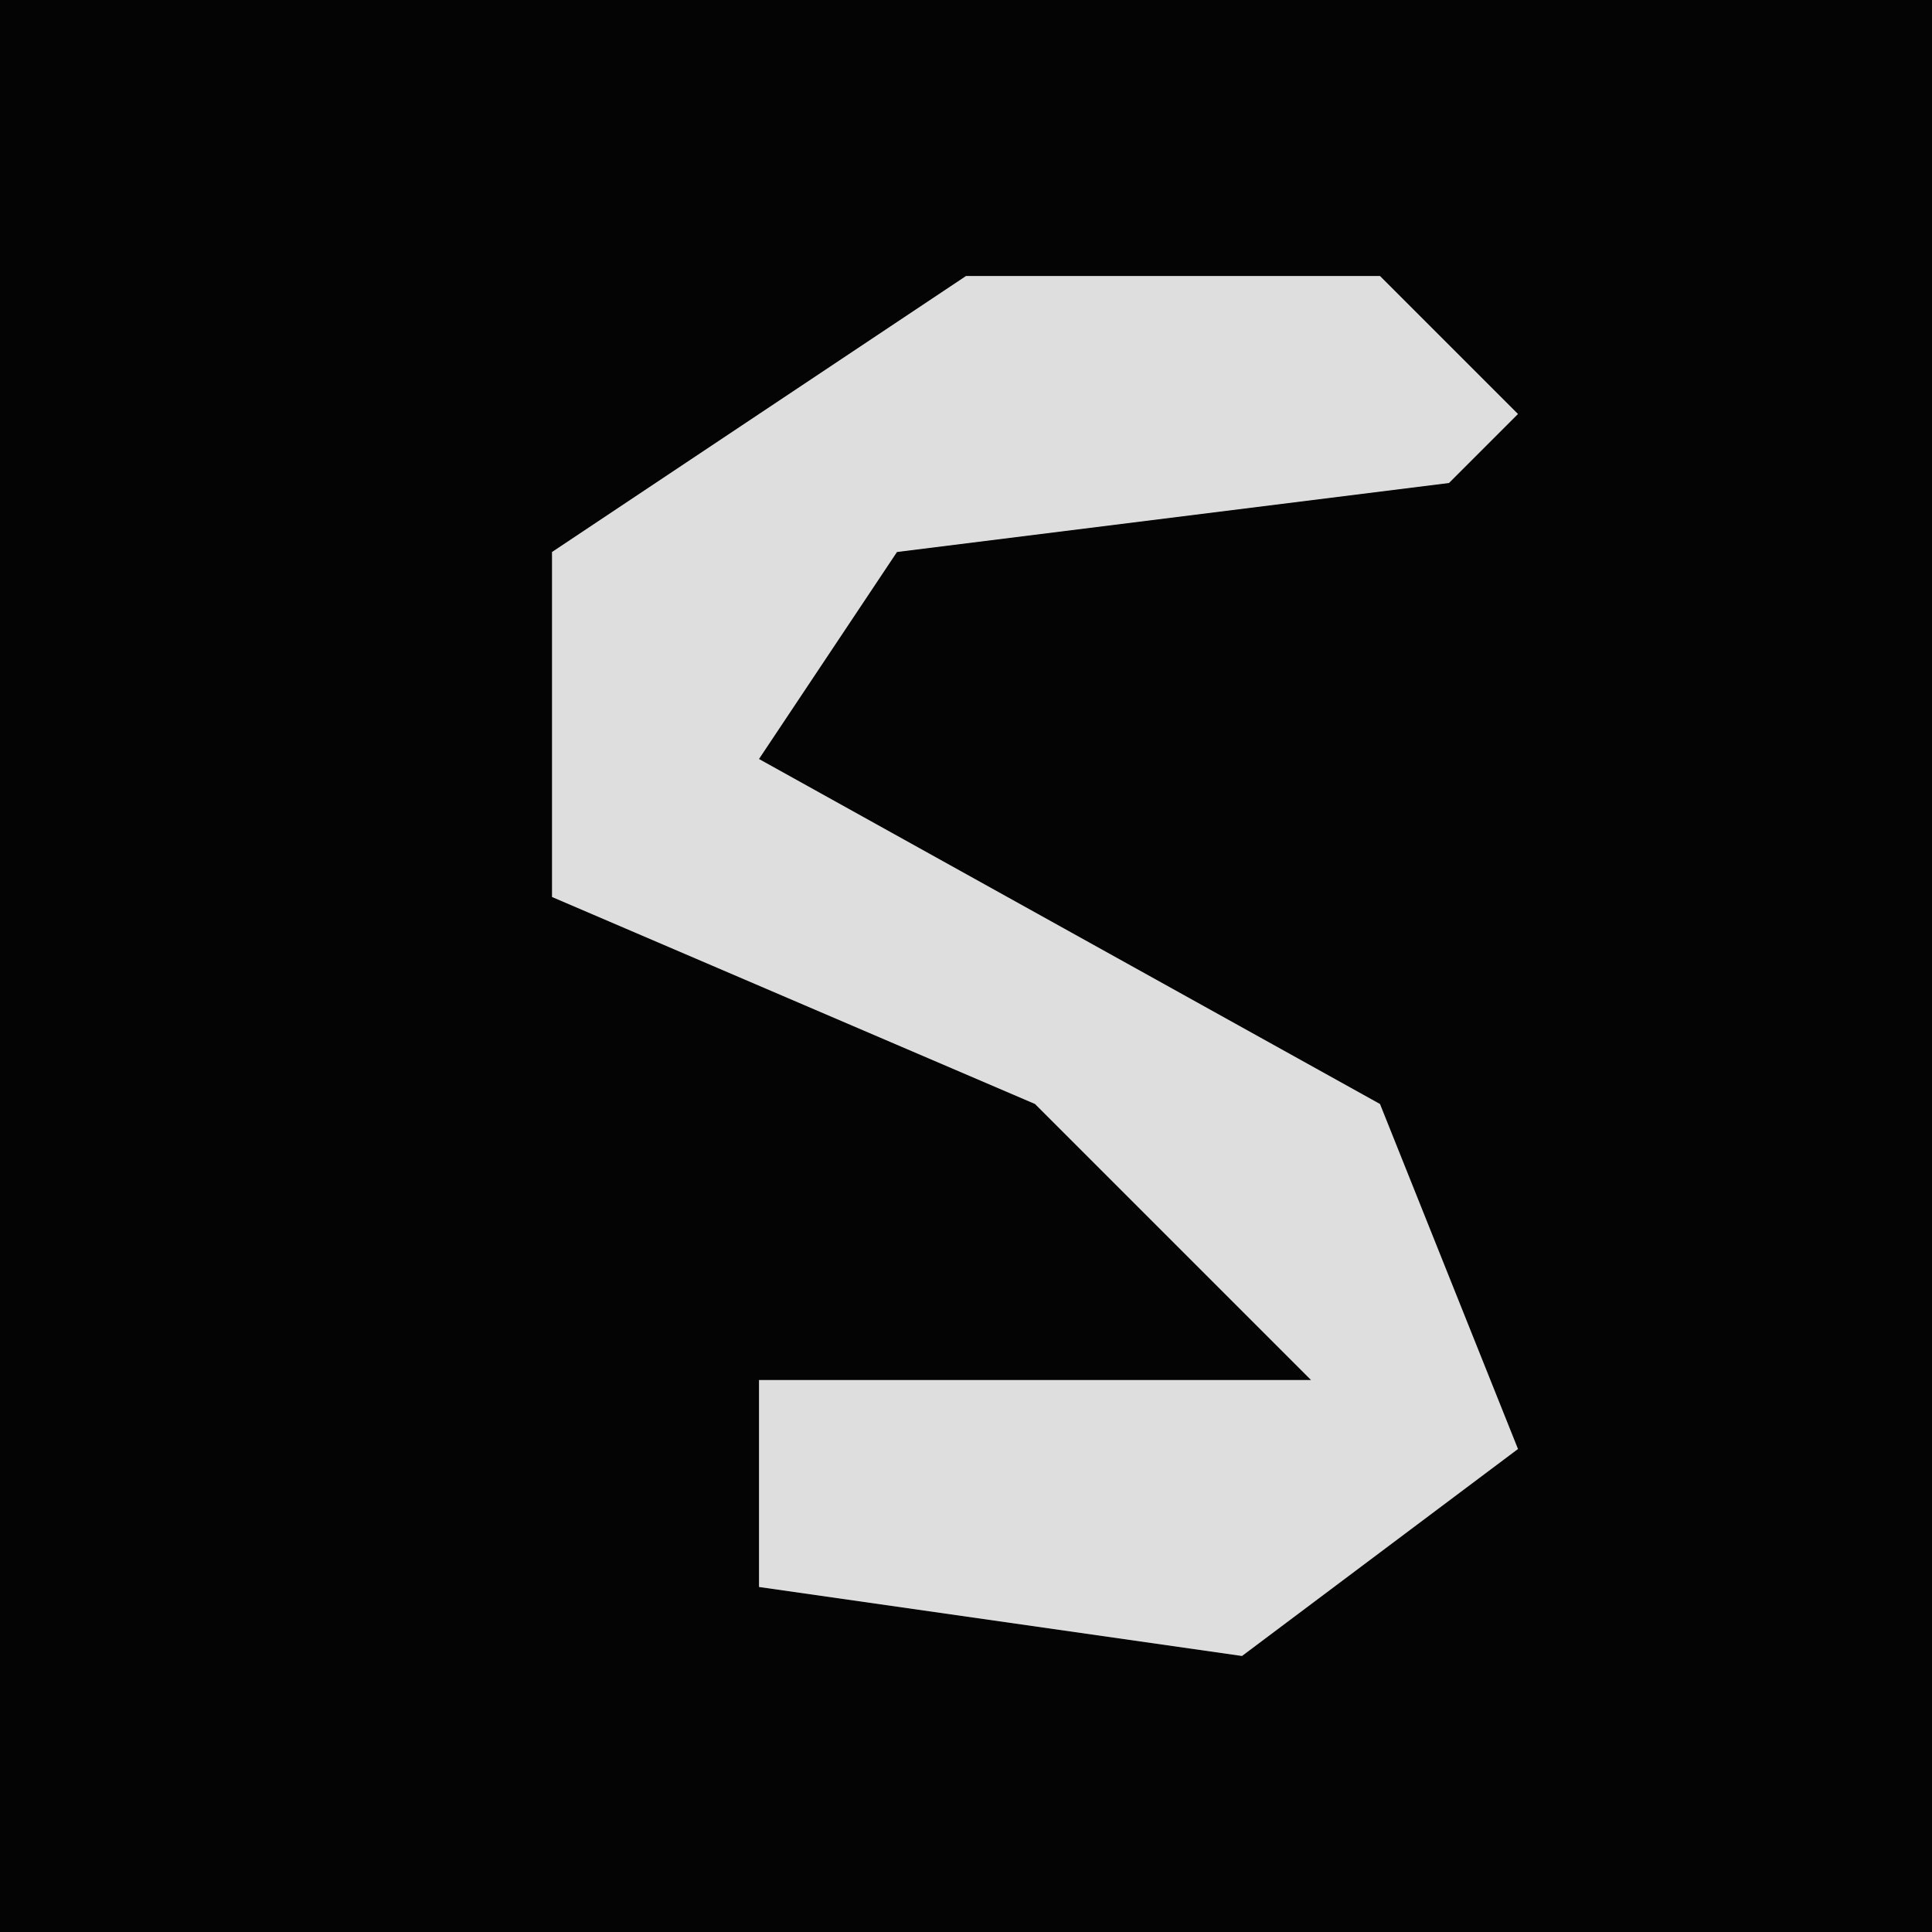 <?xml version="1.0" encoding="UTF-8"?>
<svg version="1.1" xmlns="http://www.w3.org/2000/svg" width="28" height="28">
<path d="M0,0 L28,0 L28,28 L0,28 Z " fill="#040404" transform="translate(0,0)"/>
<path d="M0,0 L6,0 L8,2 L7,3 L-1,4 L-3,7 L6,12 L8,17 L4,20 L-3,19 L-3,16 L5,16 L1,12 L-6,9 L-6,4 Z " fill="#DEDEDE" transform="translate(14,4)"/>
</svg>
